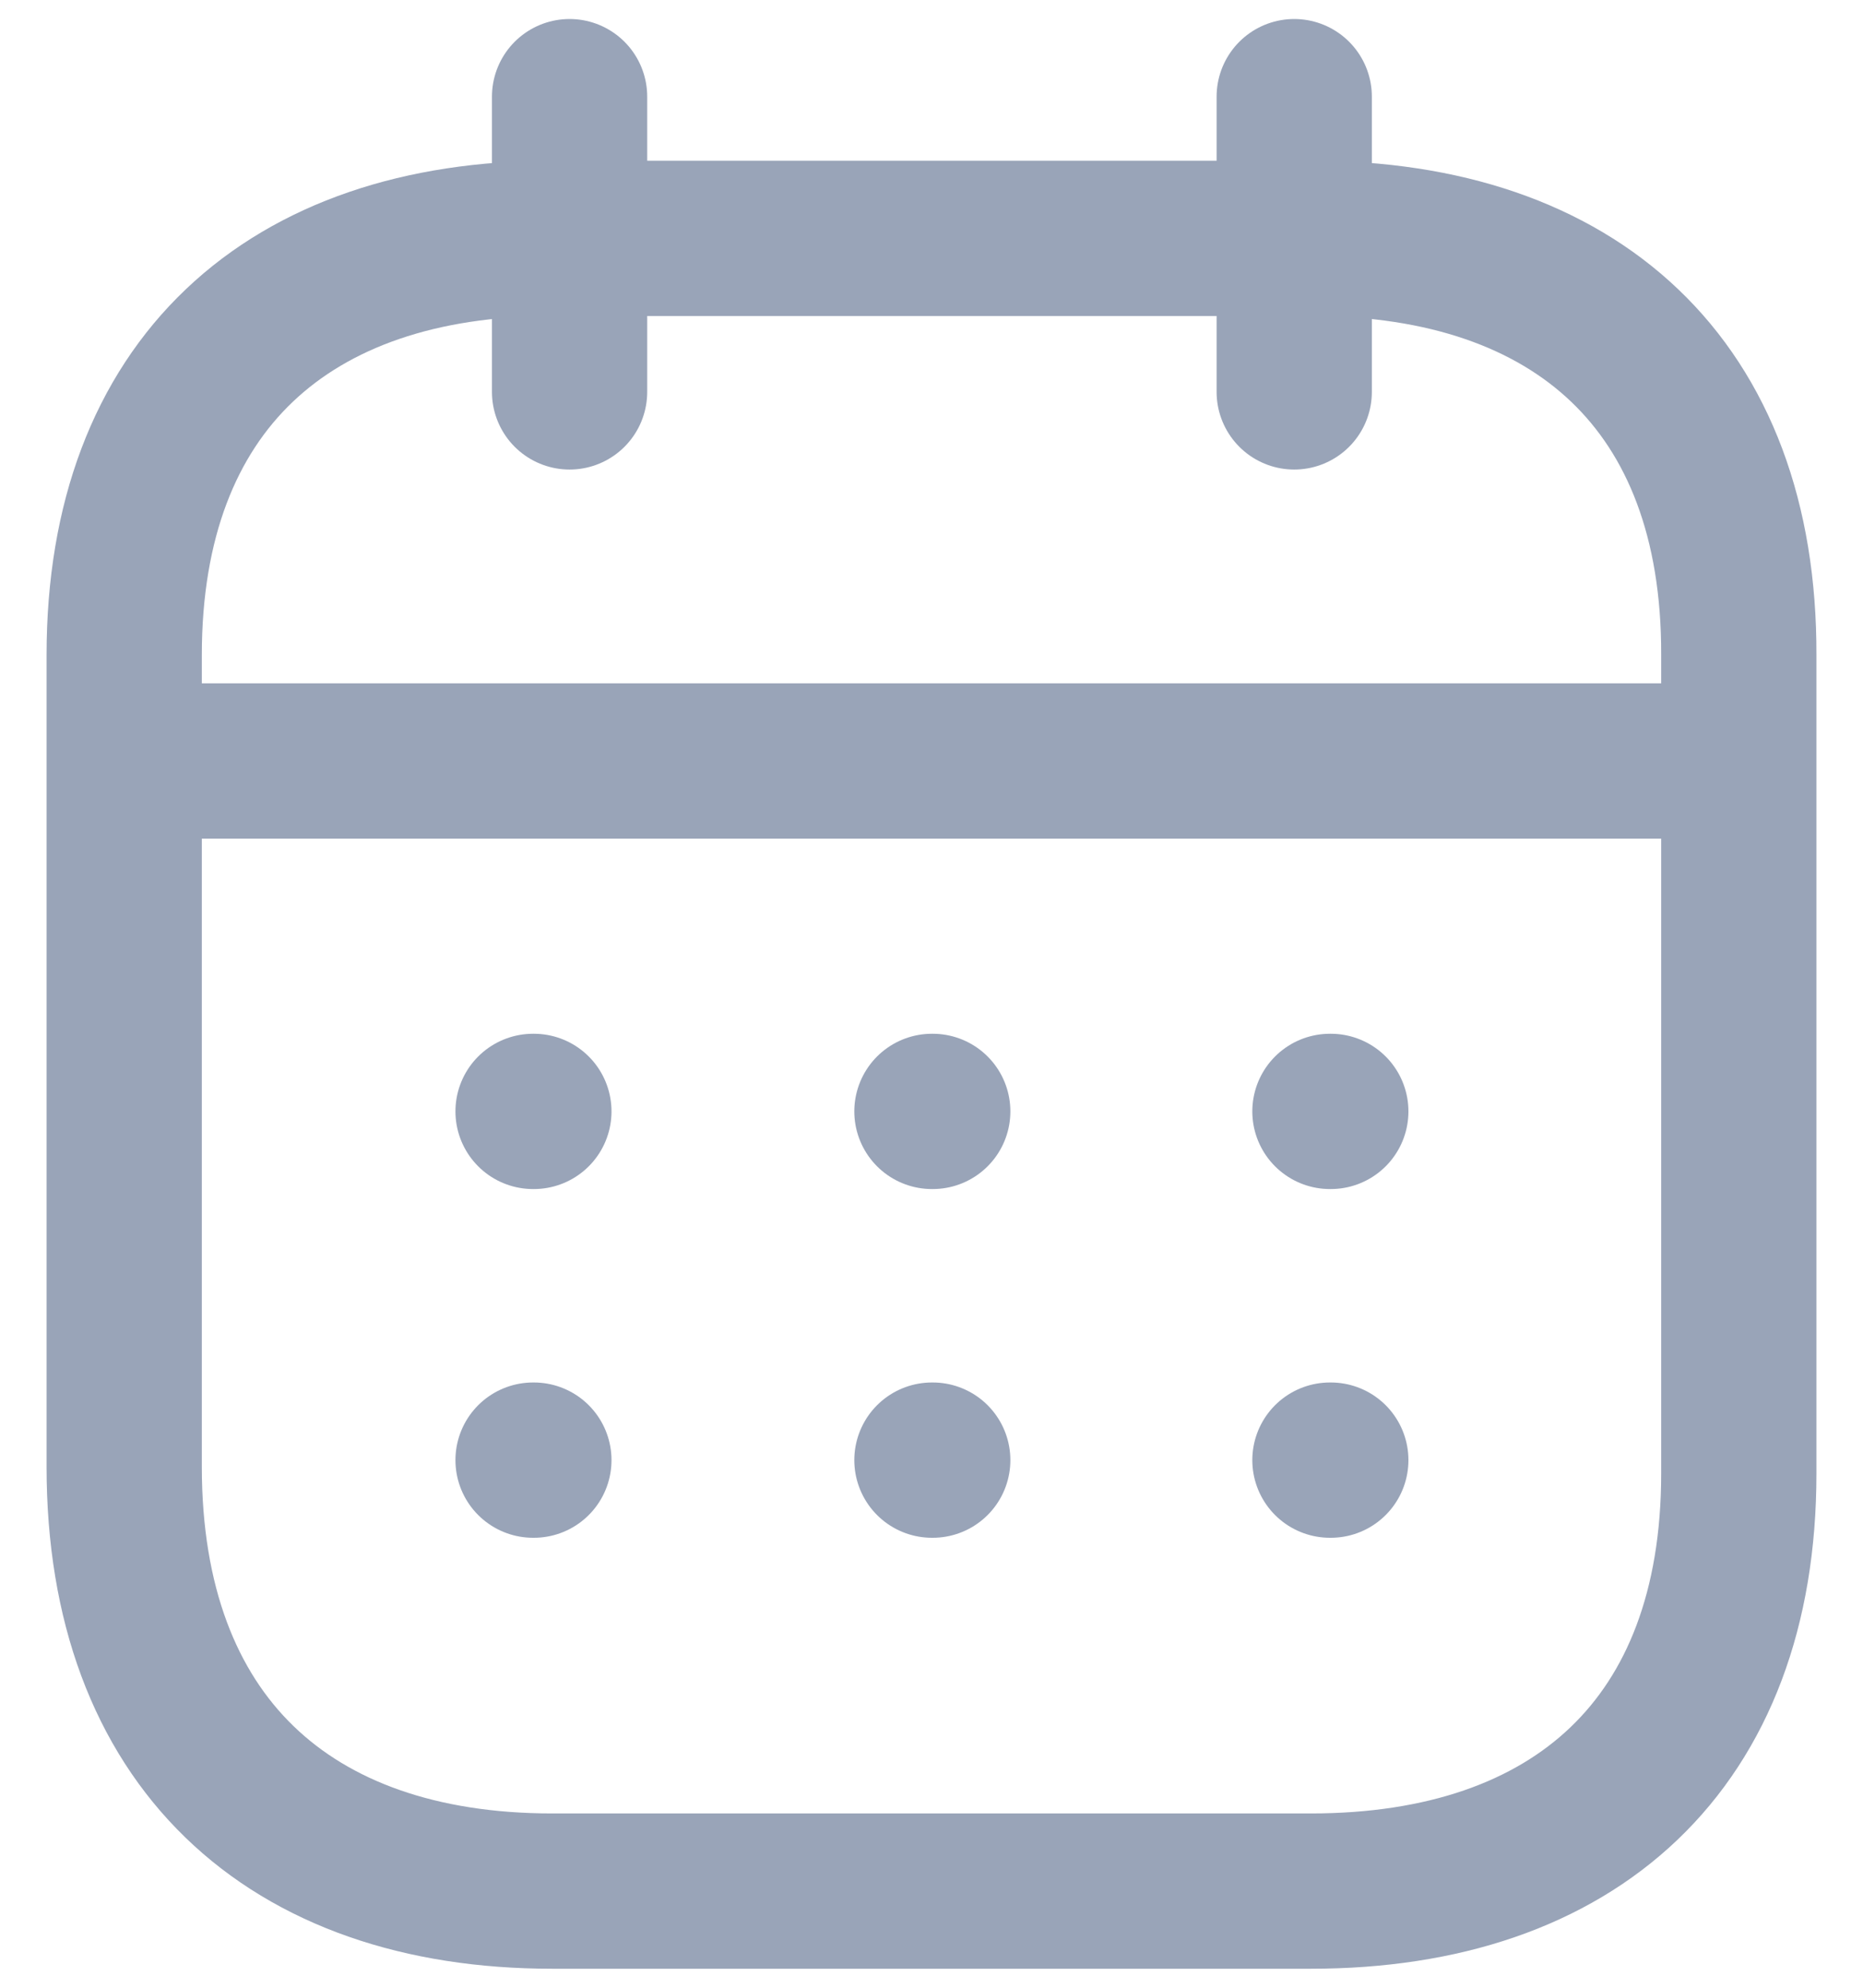 <svg width="30" height="32" viewBox="0 0 30 32" fill="none" xmlns="http://www.w3.org/2000/svg">
<path d="M2.134 12.251H27.88" stroke="#99A4B8" stroke-width="2.5" stroke-linecap="round" stroke-linejoin="round"/>
<path d="M21.416 17.892H21.43" stroke="#99A4B8" stroke-width="2.5" stroke-linecap="round" stroke-linejoin="round"/>
<path d="M15.007 17.892H15.02" stroke="#99A4B8" stroke-width="2.5" stroke-linecap="round" stroke-linejoin="round"/>
<path d="M8.584 17.892H8.597" stroke="#99A4B8" stroke-width="2.5" stroke-linecap="round" stroke-linejoin="round"/>
<path d="M21.416 23.506H21.43" stroke="#99A4B8" stroke-width="2.5" stroke-linecap="round" stroke-linejoin="round"/>
<path d="M15.007 23.506H15.02" stroke="#99A4B8" stroke-width="2.5" stroke-linecap="round" stroke-linejoin="round"/>
<path d="M8.584 23.506H8.597" stroke="#99A4B8" stroke-width="2.5" stroke-linecap="round" stroke-linejoin="round"/>
<path d="M20.841 1.556V6.309" stroke="#99A4B8" stroke-width="2.5" stroke-linecap="round" stroke-linejoin="round"/>
<path d="M9.172 1.556V6.309" stroke="#99A4B8" stroke-width="2.5" stroke-linecap="round" stroke-linejoin="round"/>
<path fill-rule="evenodd" clip-rule="evenodd" d="M21.122 3.837H8.891C4.65 3.837 2 6.2 2 10.543V23.615C2 28.027 4.65 30.444 8.891 30.444H21.109C25.364 30.444 28 28.068 28 23.724V10.543C28.013 6.2 25.377 3.837 21.122 3.837Z" stroke="#99A4B8" stroke-width="2.5" stroke-linecap="round" stroke-linejoin="round"/>
</svg>
